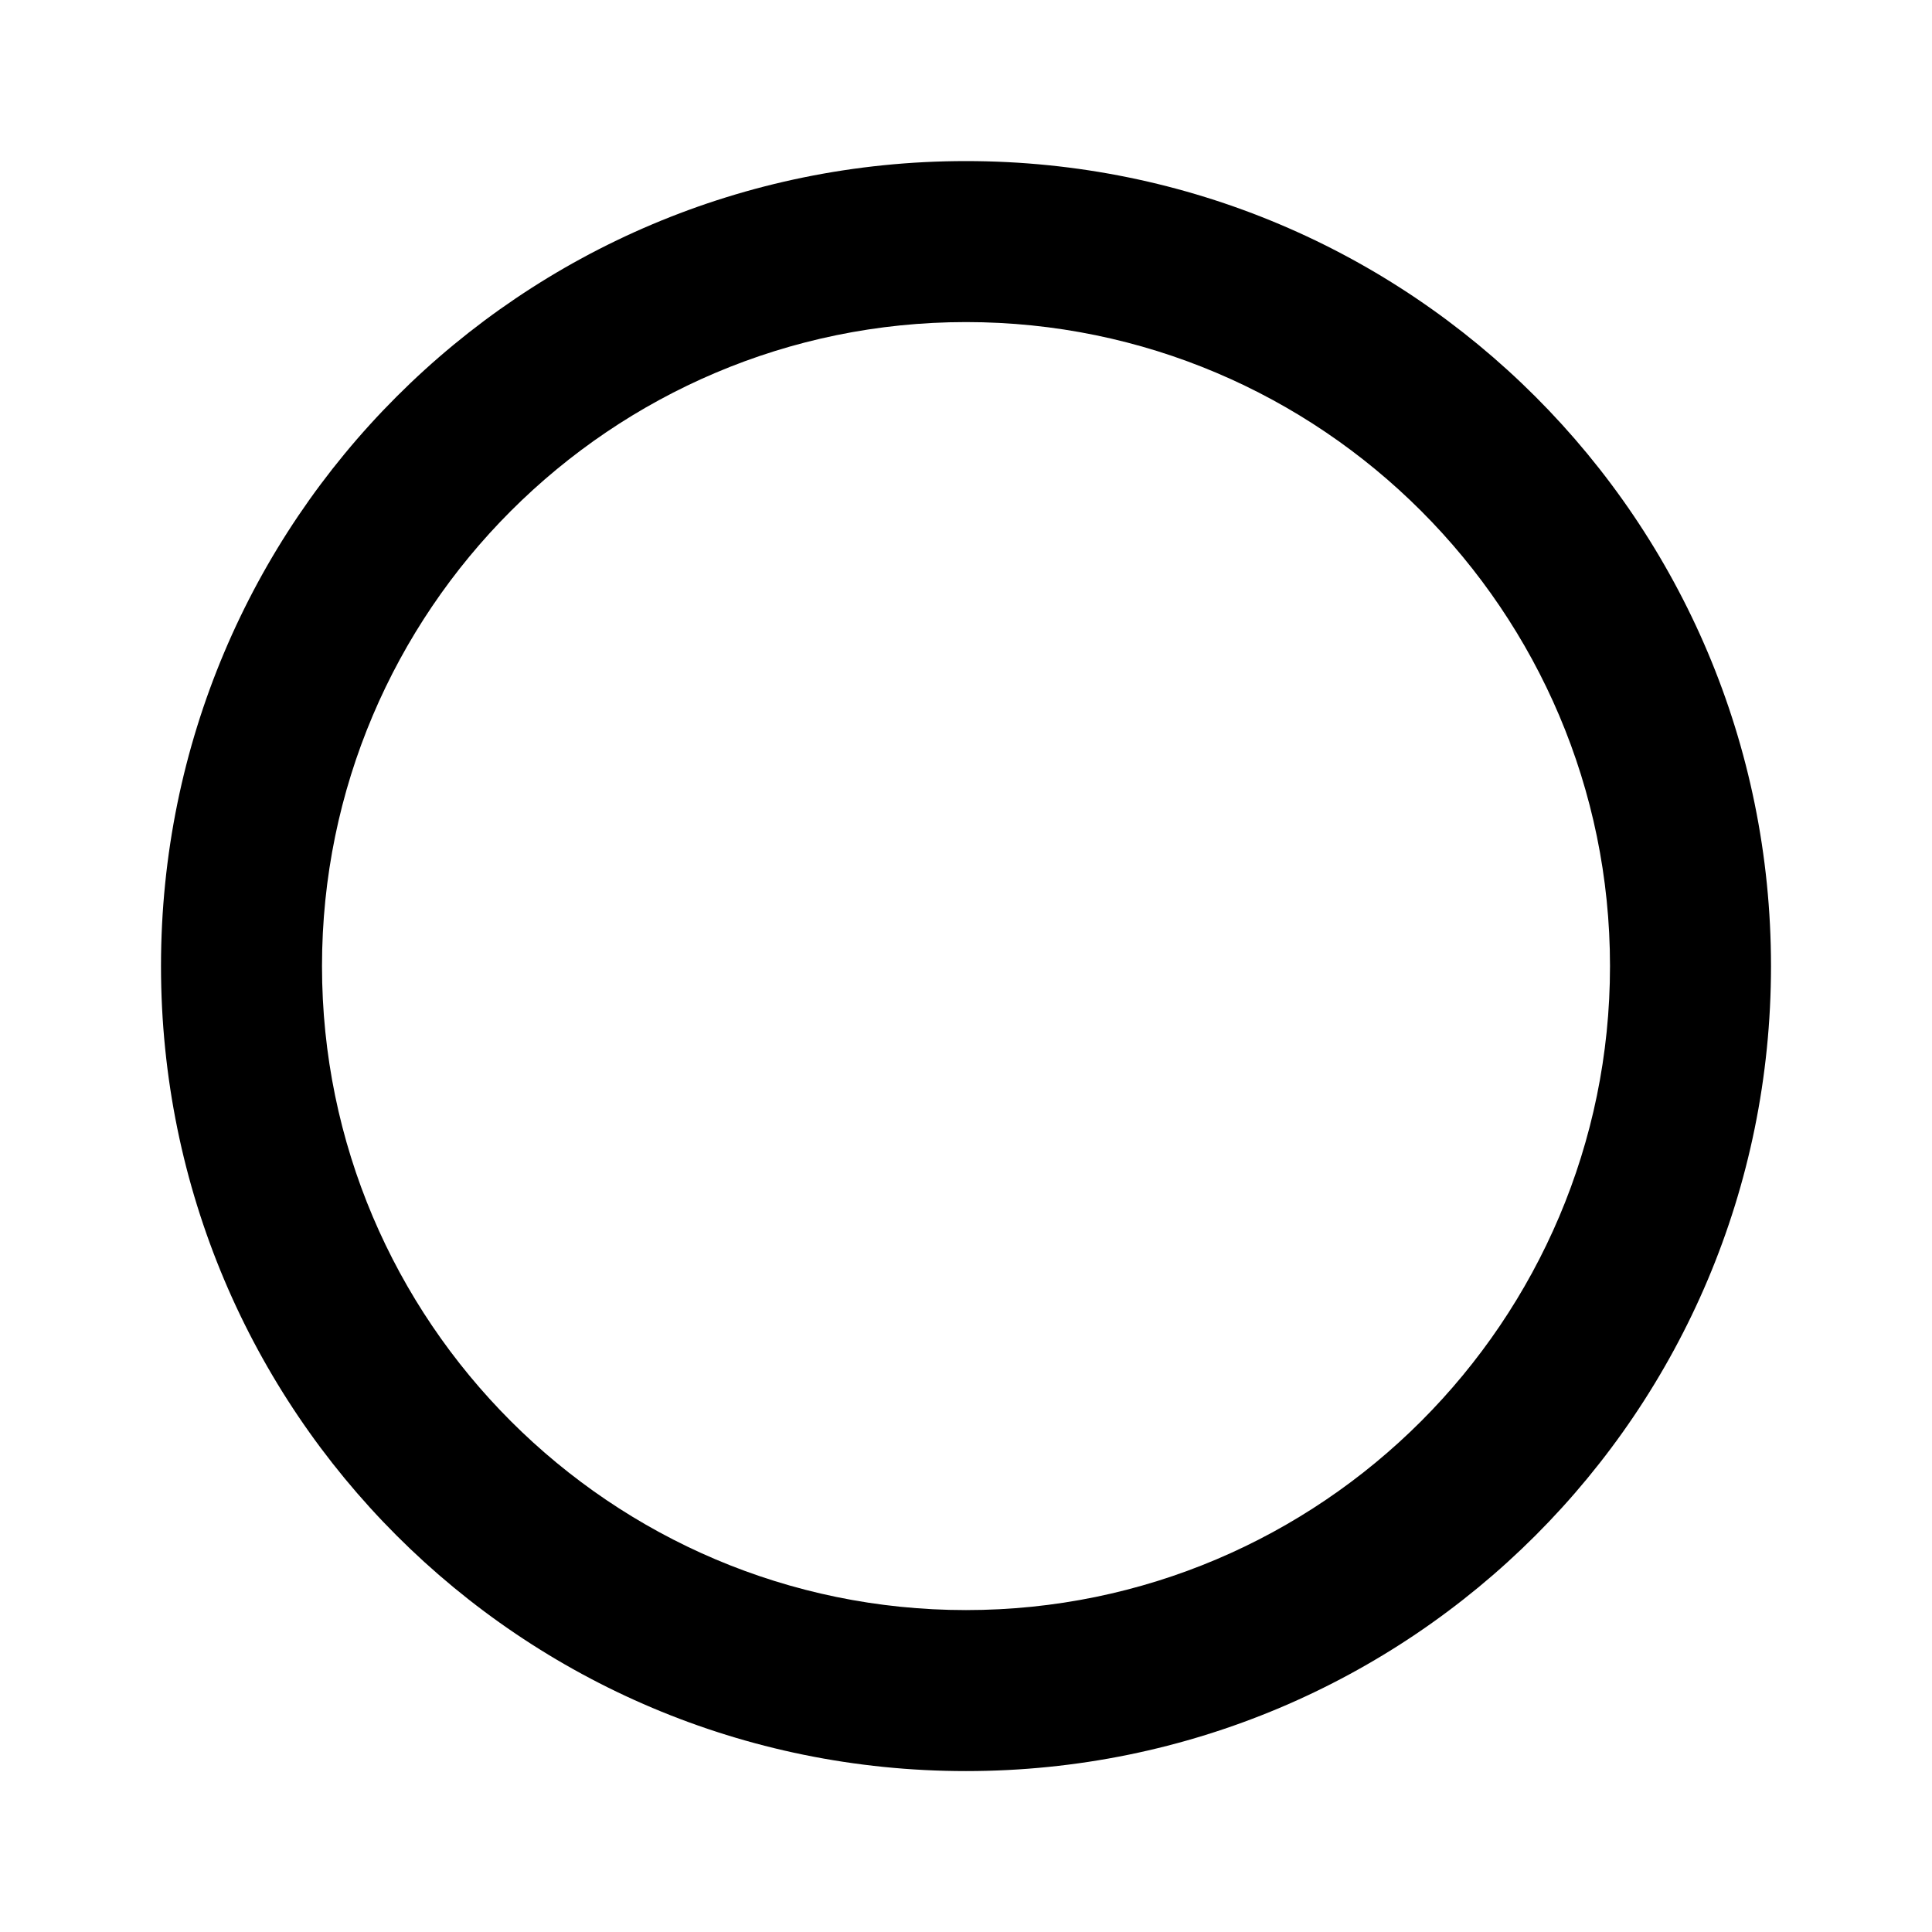 <svg   viewBox="0 0 24 24" fill="none" xmlns="http://www.w3.org/2000/svg">
<g clip-path="url(#clip0_61_17017)">
<path d="M12 2.001C6.47 2.001 2 6.471 2 12.001C2 17.531 6.47 22.001 12 22.001C17.53 22.001 22 17.531 22 12.001C22 6.471 17.53 2.001 12 2.001ZM12 20.001C7.59 20.001 4 16.411 4 12.001C4 7.591 7.59 4.001 12 4.001C16.41 4.001 20 7.591 20 12.001C20 16.411 16.41 20.001 12 20.001Z" fill="black"/>
</g>
<defs>
<clipPath id="clip0_61_17017">
<rect width="24" height="24" fill="white" transform="translate(0 0.001)"/>
</clipPath>
</defs>
</svg>
